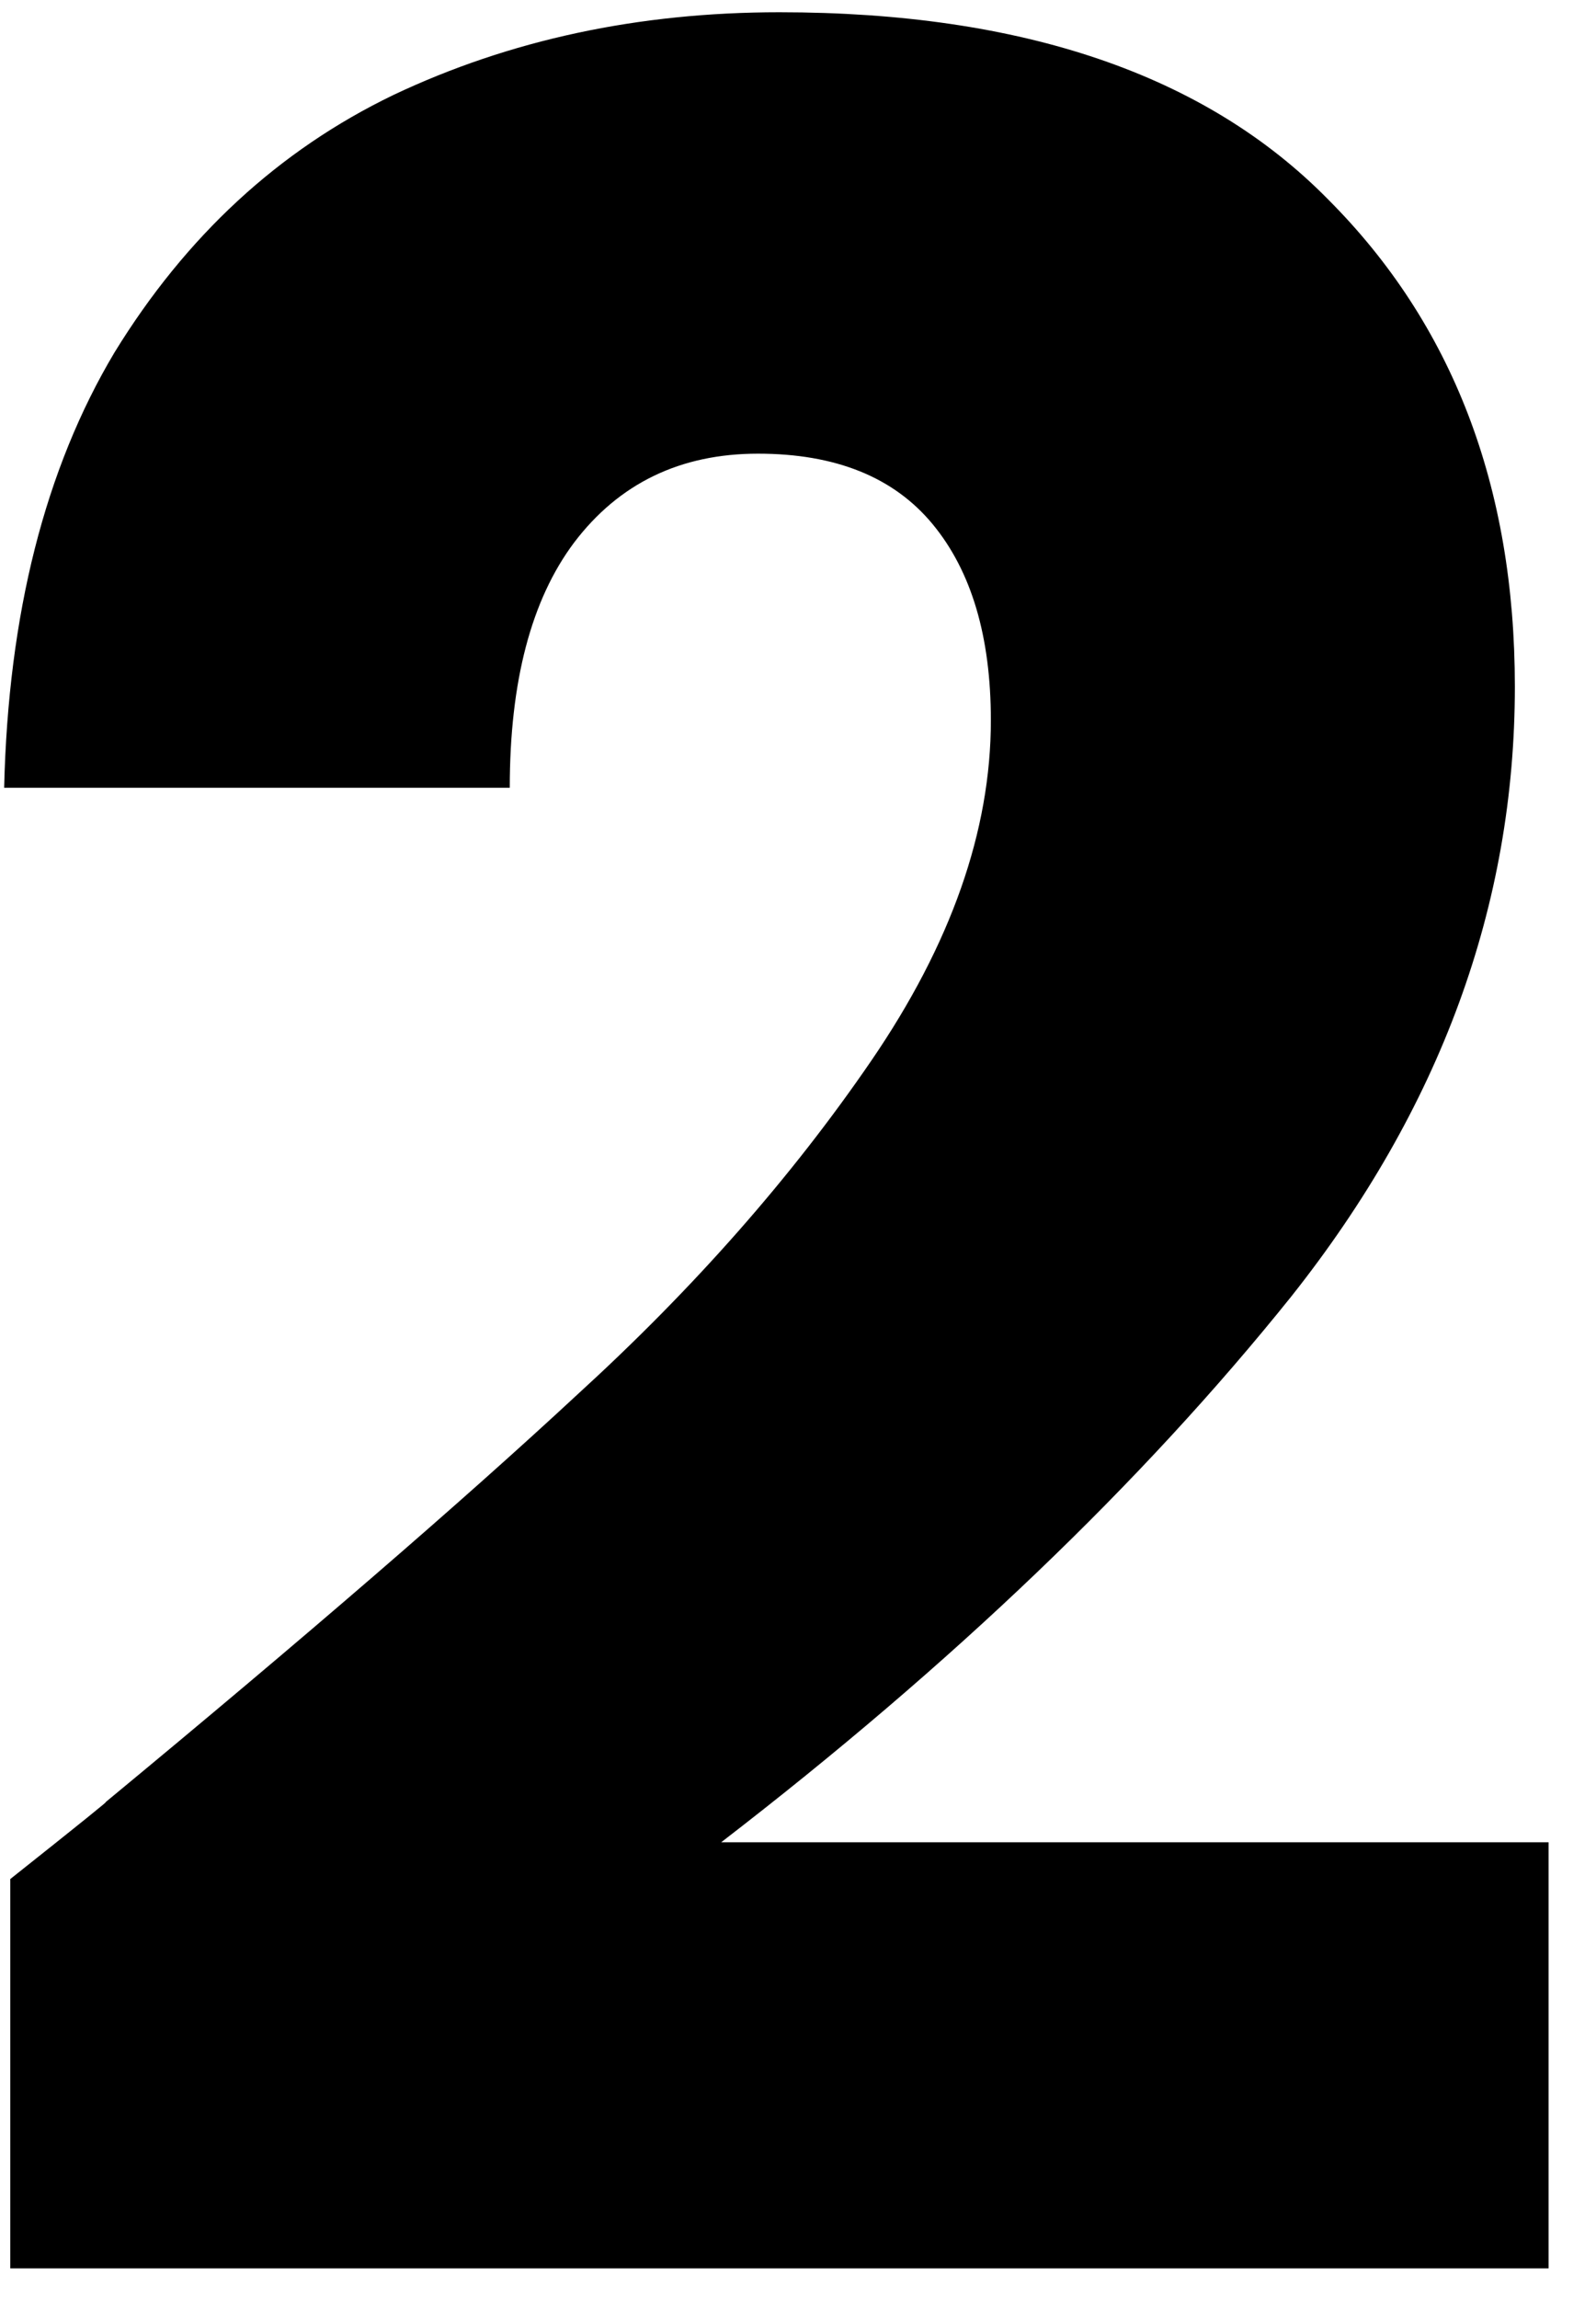 <svg width="25" height="36" viewBox="0 0 25 36" fill="none" xmlns="http://www.w3.org/2000/svg">
<path d="M0.161 29.424C1.249 28.56 1.745 28.16 1.649 28.224C4.785 25.632 7.249 23.504 9.041 21.84C10.865 20.176 12.401 18.432 13.649 16.608C14.897 14.784 15.521 13.008 15.521 11.28C15.521 9.968 15.217 8.944 14.609 8.208C14.001 7.472 13.089 7.104 11.873 7.104C10.657 7.104 9.697 7.568 8.993 8.496C8.321 9.392 7.985 10.672 7.985 12.336H0.065C0.129 9.616 0.705 7.344 1.793 5.52C2.913 3.696 4.369 2.352 6.161 1.488C7.985 0.624 10.001 0.192 12.209 0.192C16.017 0.192 18.881 1.168 20.801 3.12C22.753 5.072 23.729 7.616 23.729 10.752C23.729 14.176 22.561 17.36 20.225 20.304C17.889 23.216 14.913 26.064 11.297 28.848H24.257V35.52H0.161V29.424Z" fill="black"/>
</svg>
